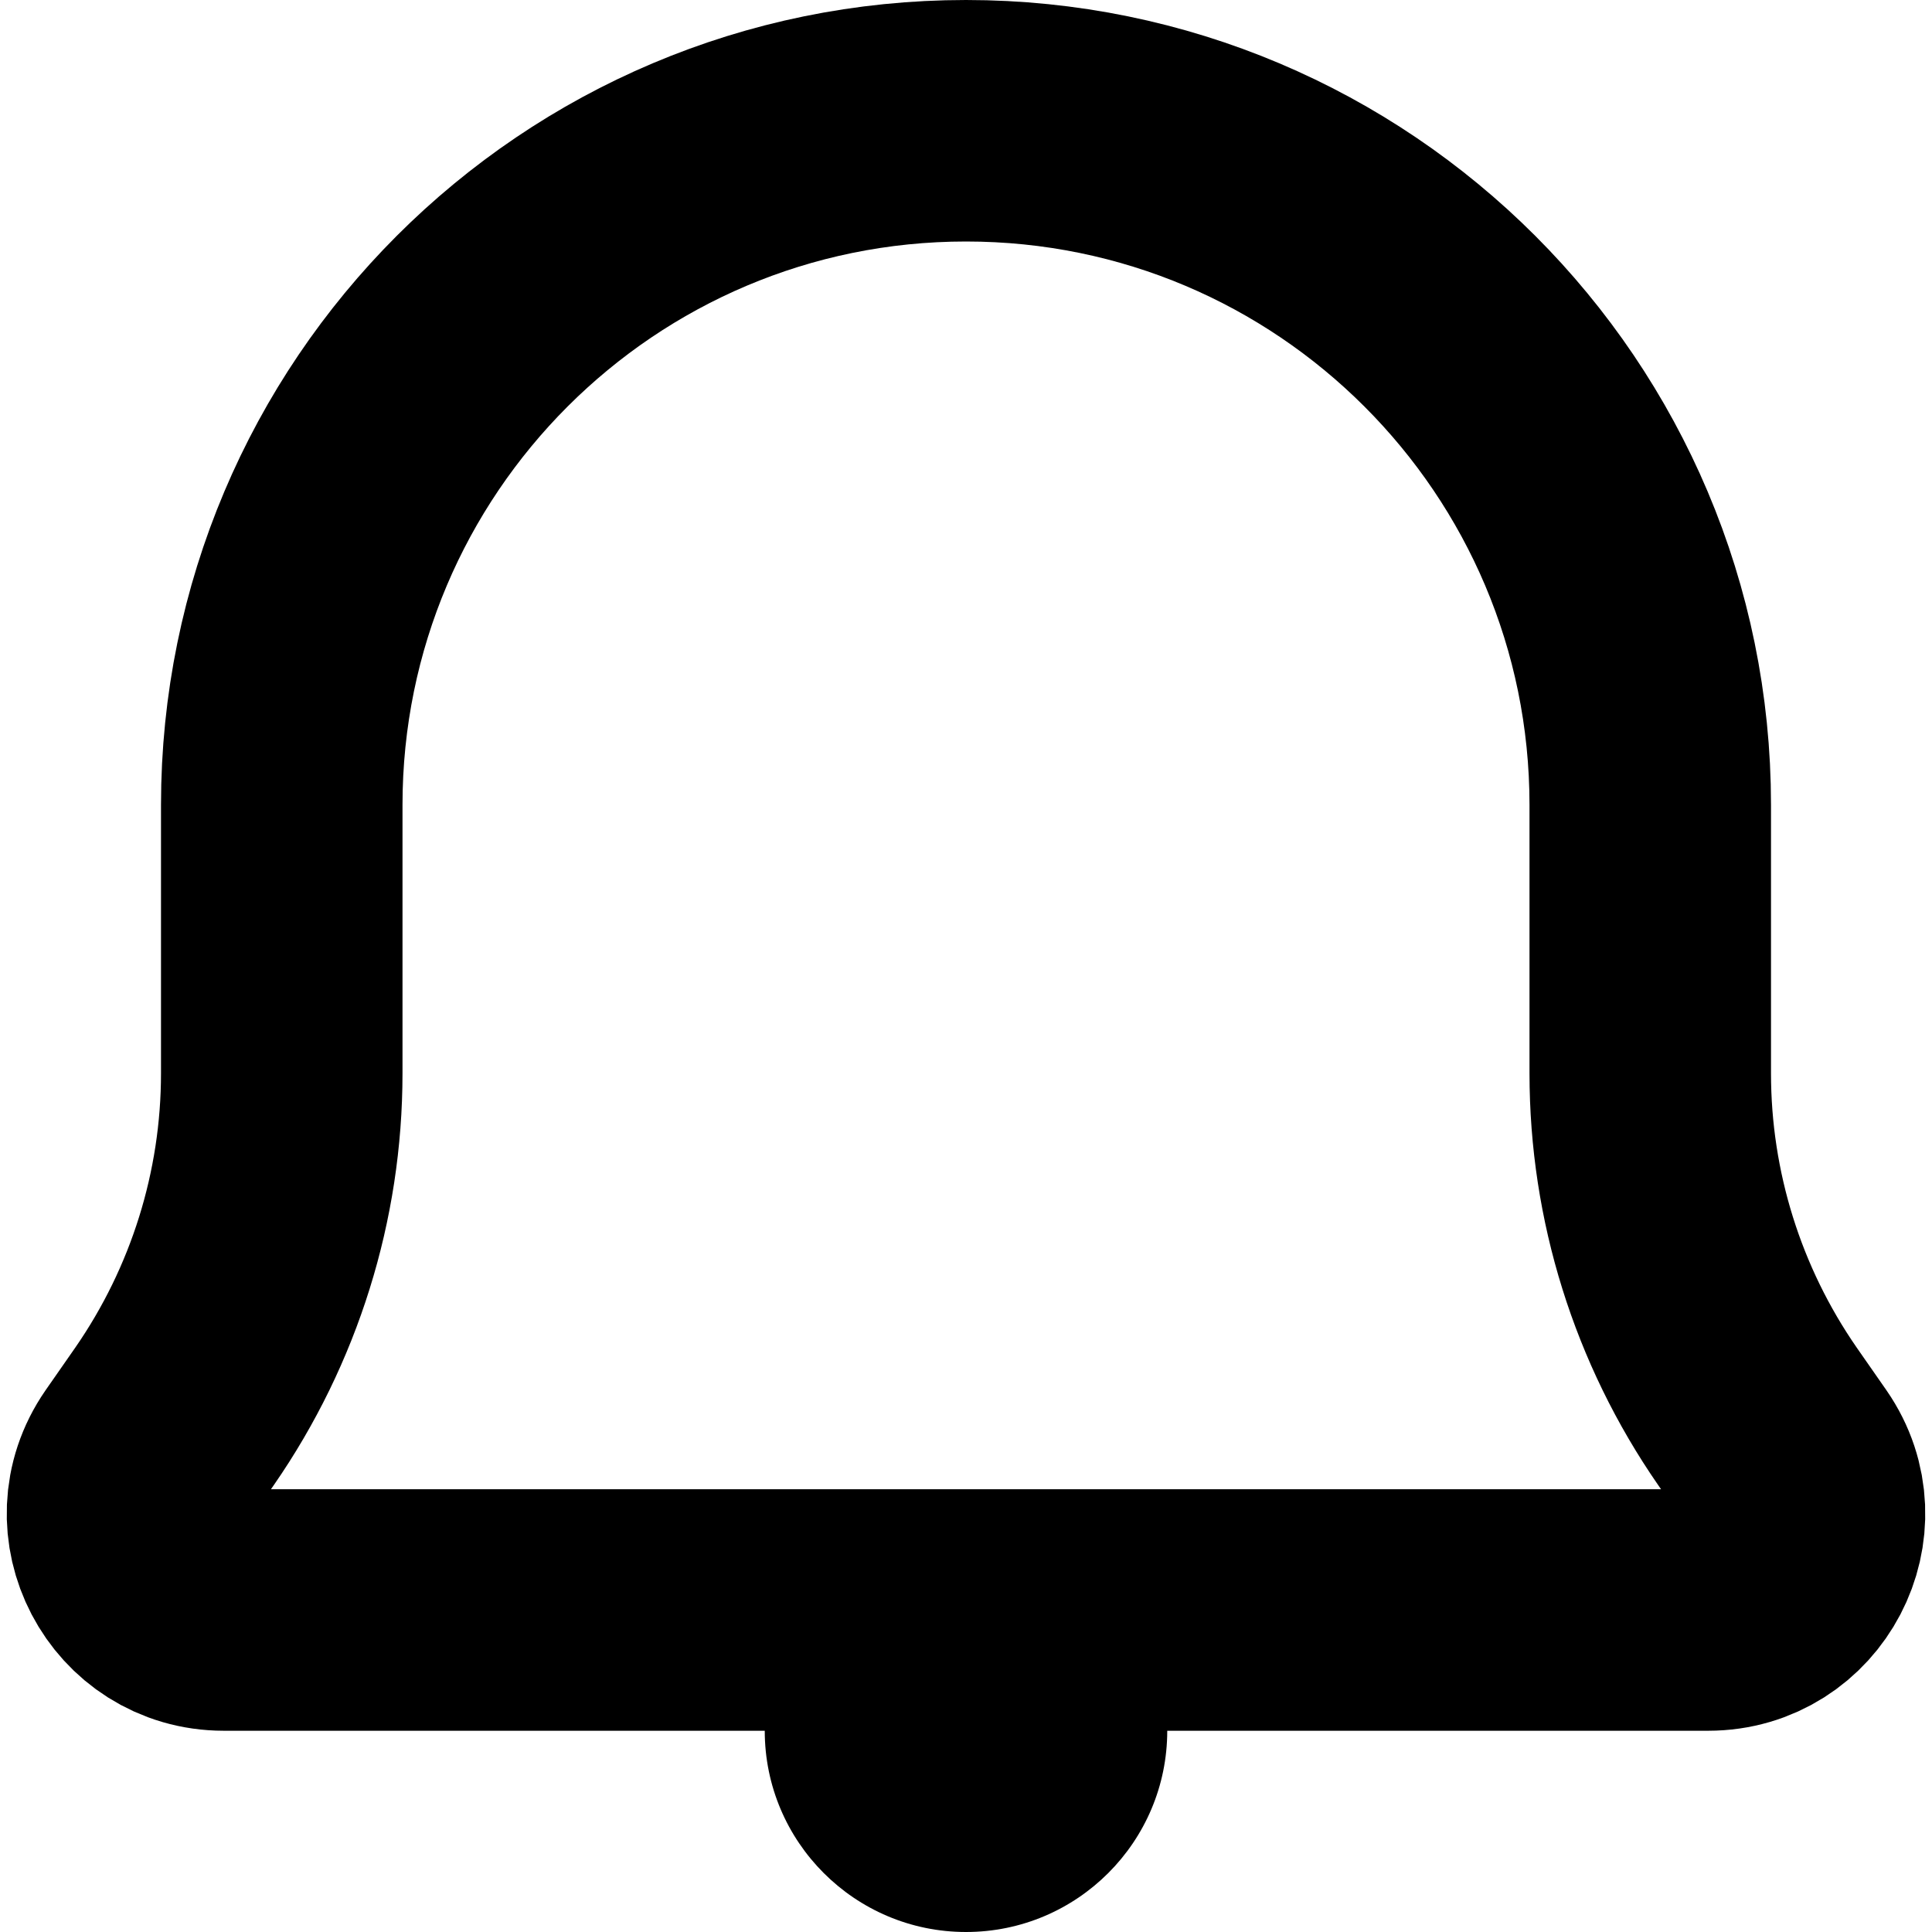 <svg
  width="12"
  height="12"
  viewBox="0 0 12 12"
  fill="none"
  xmlns="http://www.w3.org/2000/svg"
  data-fui-icon="true"
>
  <path
    d="M10.25 6.667V5C10.25 2.653 8.347 0.75 6 0.75C3.653 0.75 1.75 2.653 1.75 5V6.667C1.75 7.428 1.518 8.17 1.085 8.796L0.899 9.063C0.625 9.459 0.908 10 1.39 10H10.61C11.092 10 11.375 9.459 11.101 9.063L10.915 8.796C10.482 8.17 10.25 7.428 10.25 6.667Z"
    stroke="currentColor"
    stroke-width="1.5"
    stroke-linecap="round"
    stroke-linejoin="round"
  />
  <path
    d="M7.25 10.75V10H4.75V10.75C4.75 11.44 5.31 12 6 12C6.69 12 7.25 11.44 7.25 10.75Z"
    fill="currentColor"
  />
</svg>
